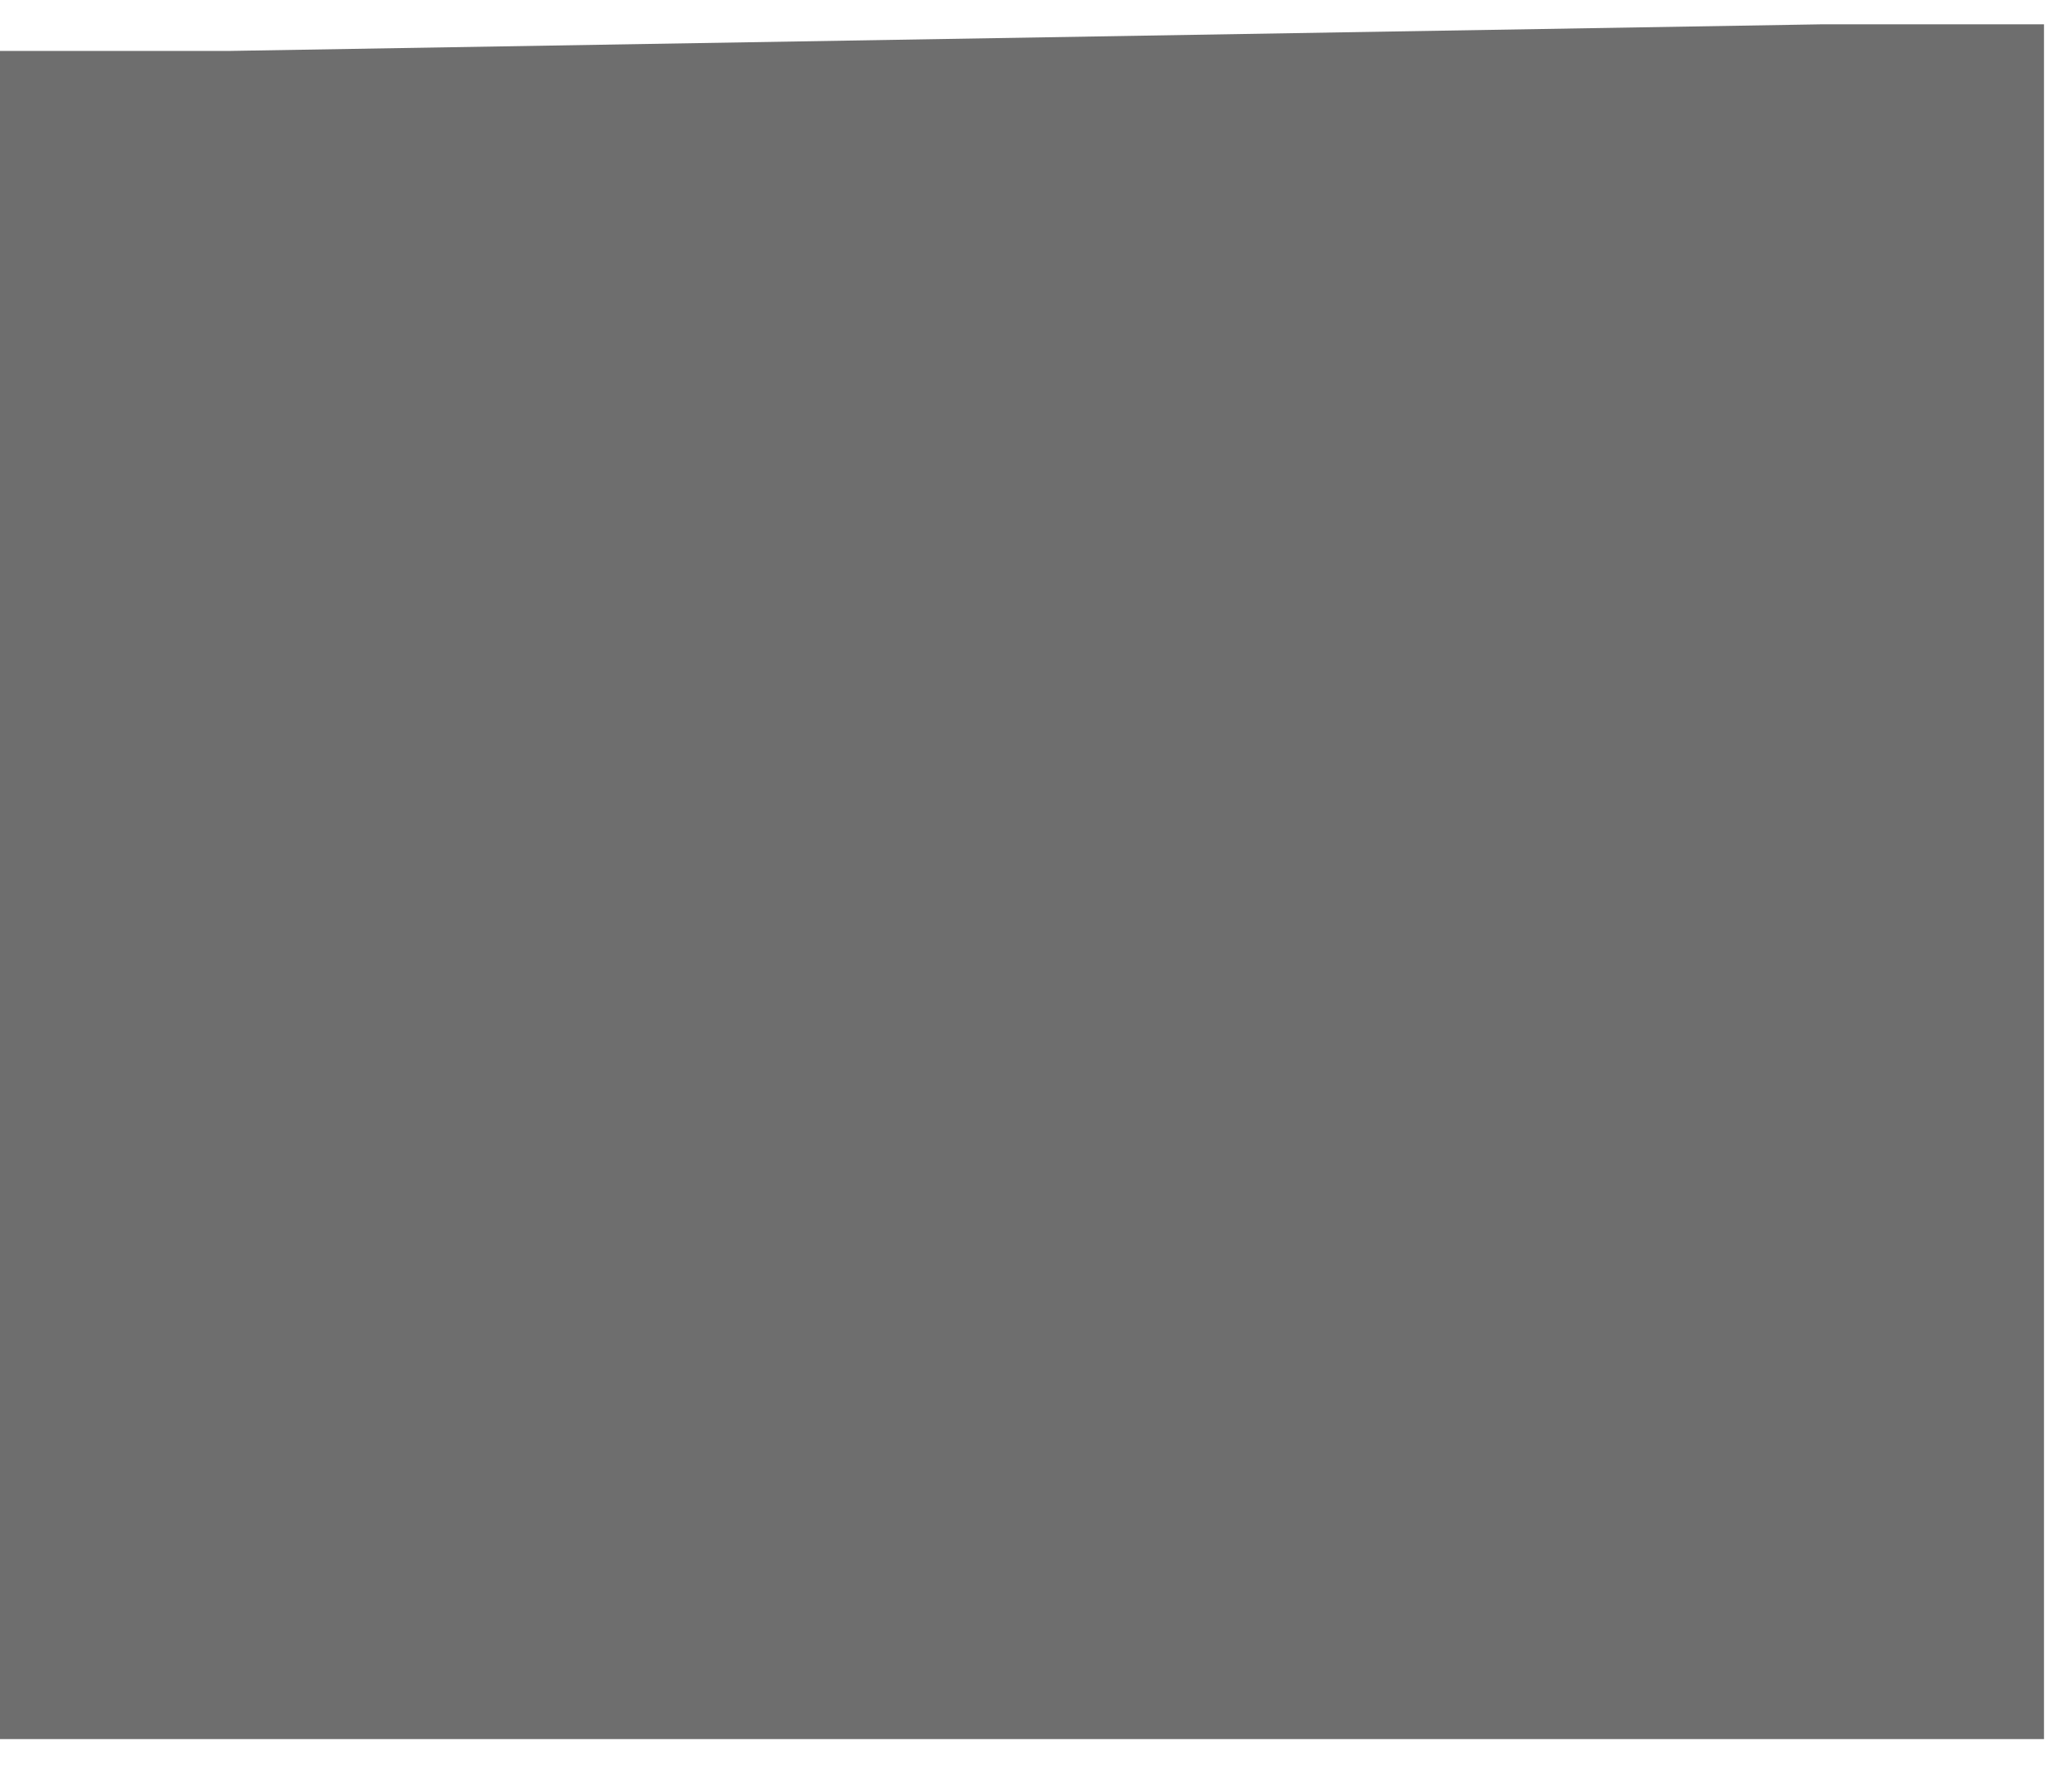 ﻿<?xml version="1.0" encoding="utf-8"?>
<svg version="1.1" xmlns:xlink="http://www.w3.org/1999/xlink" width="27px" height="23px" xmlns="http://www.w3.org/2000/svg">
  <g transform="matrix(1 0 0 1 -3570 -3594 )">
    <path d="M 26.635 0.317  L 26.635 22.666  L 0 22.666  L 0 0.664  L 2.978 0.664  L 23.726 0.317  L 26.635 0.317  Z " fill-rule="nonzero" fill="#6e6e6e" stroke="none" transform="matrix(1 0 0 1 3570 3594 )" />
  </g>
</svg>